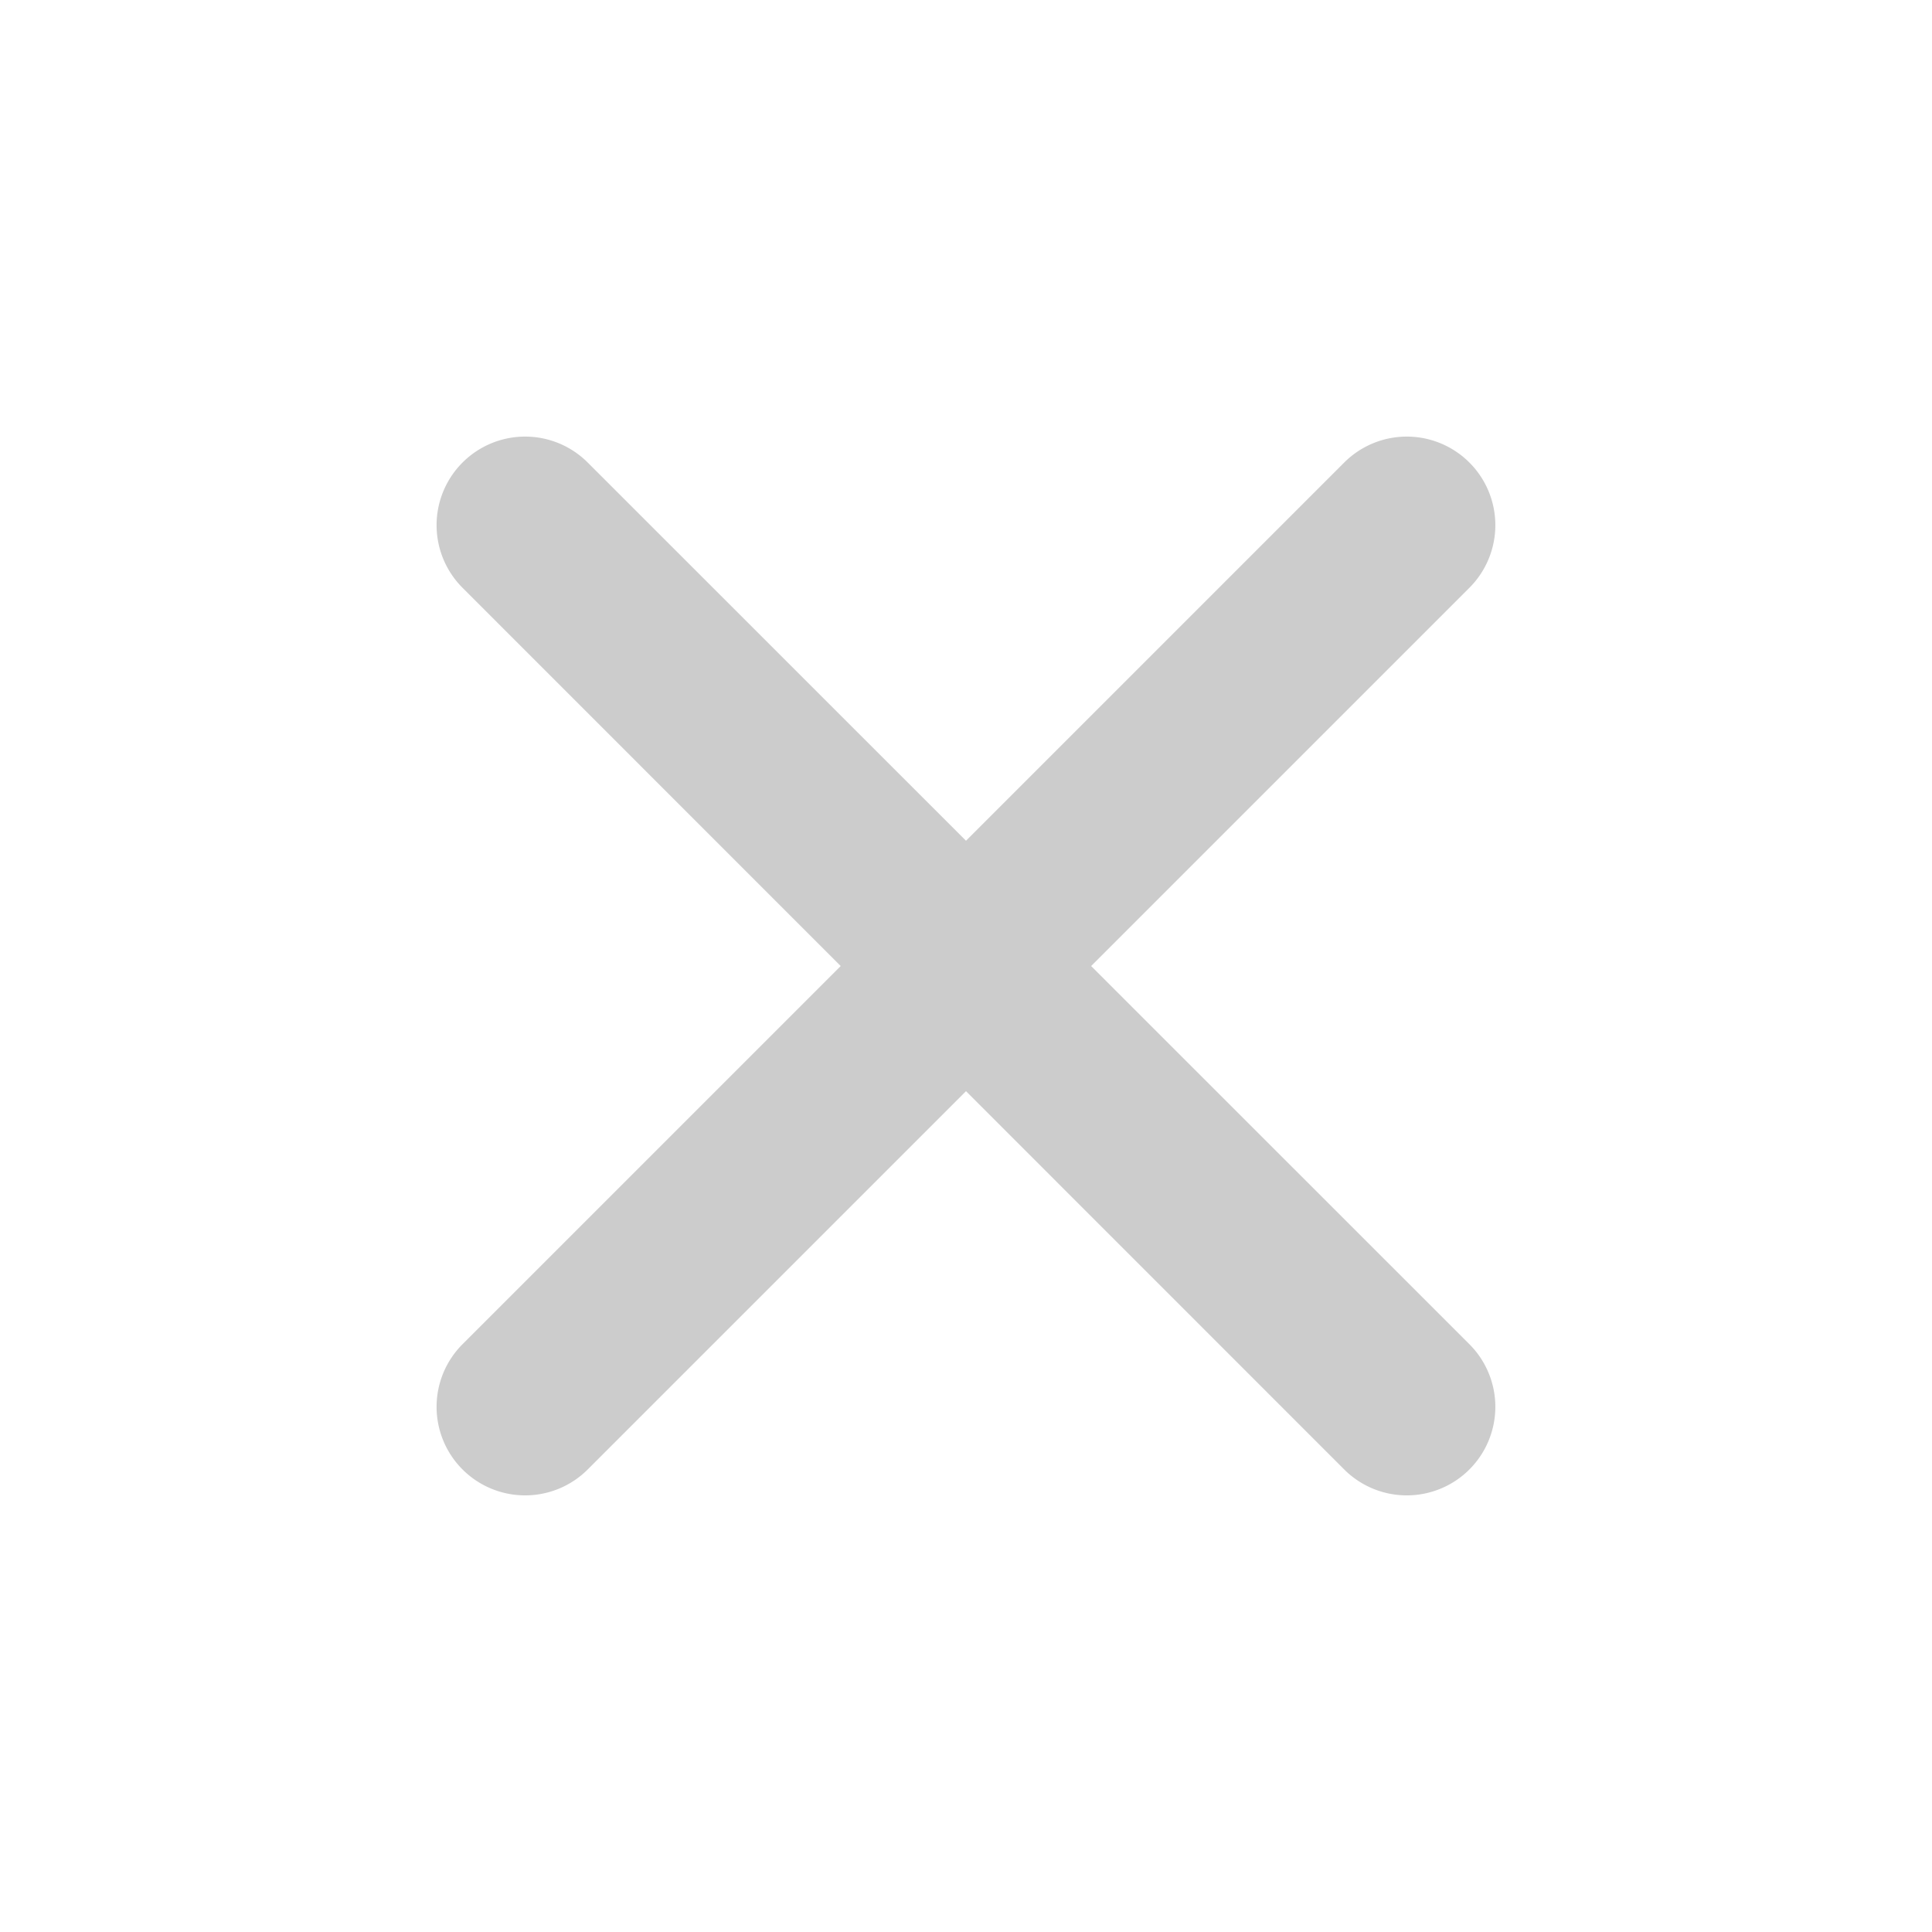 <svg xmlns="http://www.w3.org/2000/svg" width="48" height="48">
	<path d="m 13.028,10.847 a 2.2,2.2 0 0 0 -1.537,0.645 2.2,2.2 0 0 0 0,3.111 l 9.396,9.398 -9.396,9.396 a 2.2,2.2 0 0 0 0,3.111 2.2,2.2 0 0 0 3.111,0 l 9.398,-9.398 9.396,9.398 a 2.2,2.2 0 0 0 3.111,0 2.2,2.2 0 0 0 0,-3.111 l -9.398,-9.396 9.398,-9.398 a 2.2,2.2 0 0 0 0,-3.111 2.2,2.2 0 0 0 -1.574,-0.645 2.2,2.2 0 0 0 -1.537,0.645 l -9.396,9.396 -9.398,-9.396 A 2.2,2.2 0 0 0 13.028,10.847 Z" fill="#cccccc"/>
</svg>
